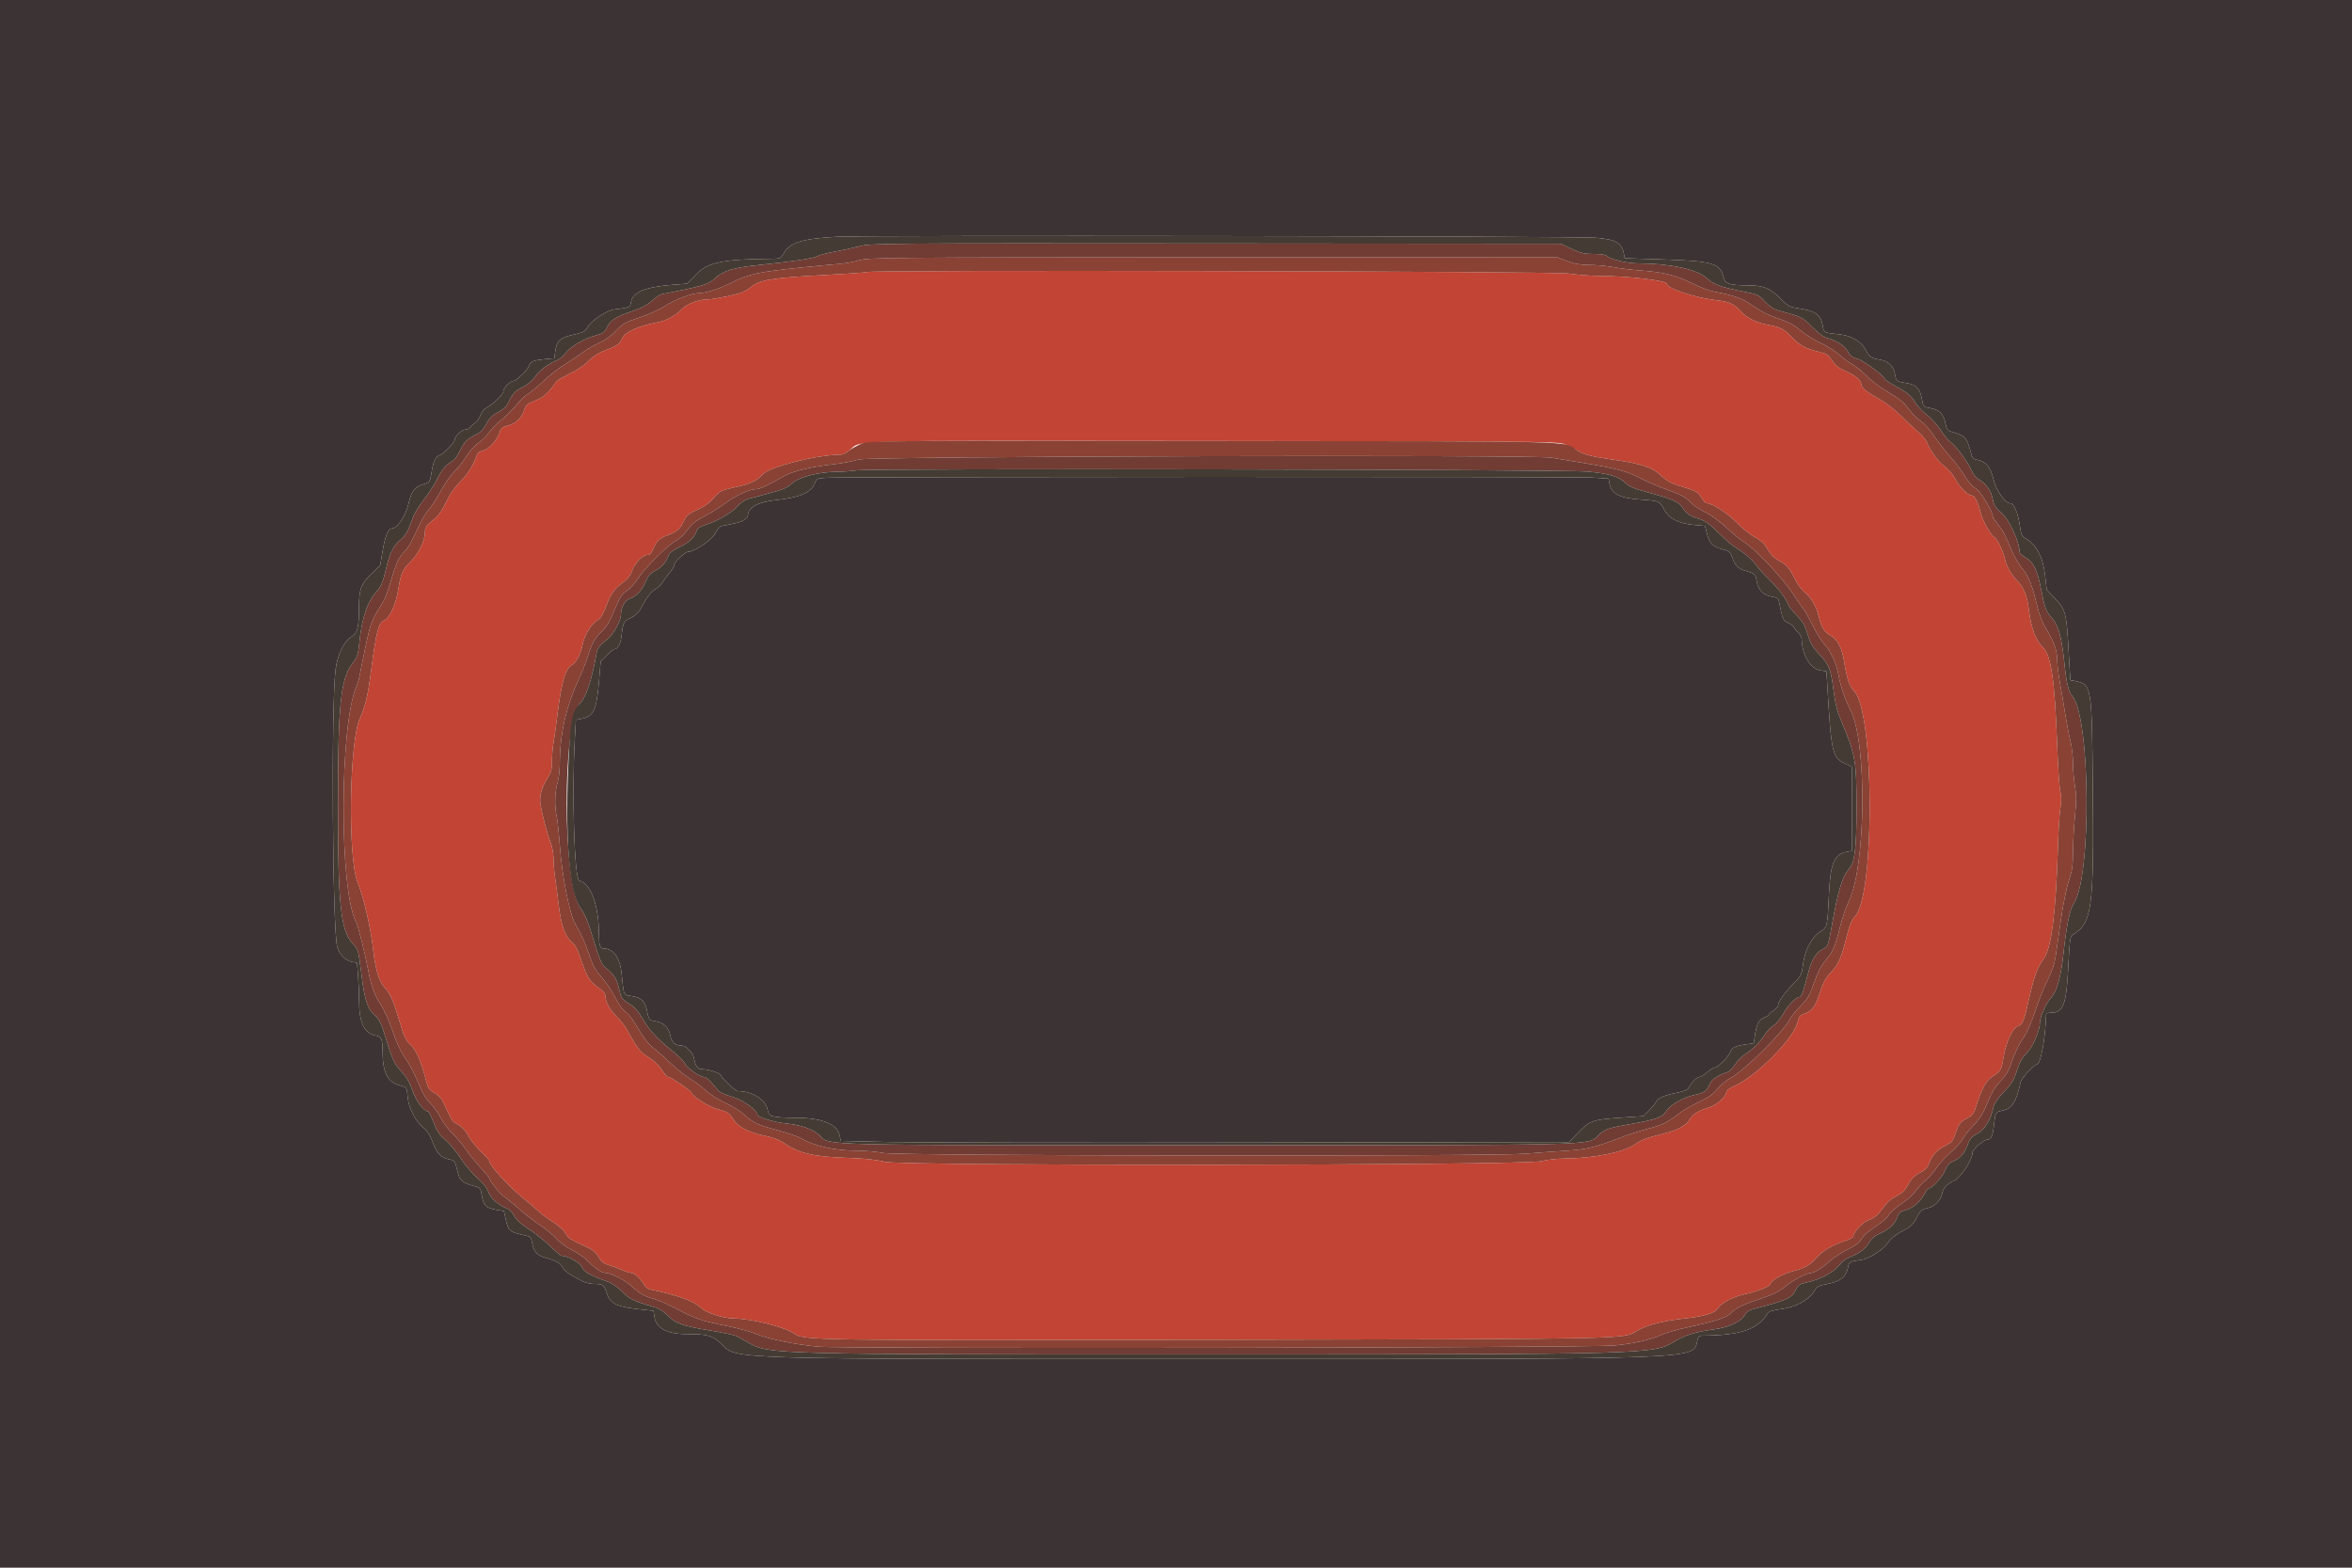 <svg id="svg" version="1.1" xmlns="http://www.w3.org/2000/svg" xmlns:xlink="http://www.w3.org/1999/xlink" width="400" height="266.667" viewBox="0, 0, 400,266.667"><g id="svgg"><path id="path0" d="M147.414 46.275 C 147.336 46.352,143.926 46.592,139.836 46.807 C 131.356 47.254,129.106 47.626,127.731 48.808 C 127.219 49.248,126.323 49.738,125.739 49.897 C 123.702 50.453,121.193 50.924,120.248 50.929 C 118.748 50.936,116.740 51.732,115.867 52.666 C 114.926 53.672,113.311 54.547,111.910 54.809 C 108.611 55.428,106.337 56.444,105.844 57.520 C 105.354 58.587,104.995 58.830,102.524 59.758 C 101.762 60.044,100.755 60.711,100.198 61.299 C 99.658 61.869,98.642 62.637,97.941 63.005 C 95.122 64.487,94.793 64.677,94.612 64.933 C 93.160 66.983,92.401 67.643,90.811 68.238 C 89.666 68.666,89.442 68.875,89.135 69.795 C 88.680 71.159,87.713 72.059,86.338 72.398 C 85.395 72.631,85.199 72.809,84.883 73.728 C 84.427 75.057,83.096 76.455,82.075 76.679 C 81.647 76.773,81.231 77.049,81.149 77.292 C 80.561 79.041,79.588 80.619,78.279 81.945 C 77.258 82.980,76.455 84.138,75.849 85.451 C 75.303 86.632,74.596 87.688,74.071 88.107 C 72.472 89.384,72.267 89.673,72.264 90.647 C 72.260 92.005,71.121 94.274,69.777 95.599 C 68.428 96.929,68.163 97.541,67.712 100.377 C 67.326 102.803,66.291 105.058,65.355 105.514 C 64.339 106.008,63.970 107.454,63.054 114.533 C 62.567 118.304,62.079 120.326,61.202 122.218 C 59.412 126.077,59.124 145.709,60.794 150.000 C 61.901 152.845,63.005 157.602,63.455 161.467 C 63.871 165.036,64.427 166.875,65.433 168.000 C 66.438 169.125,66.885 170.159,68.026 174.000 C 68.709 176.298,69.062 177.068,69.654 177.557 C 70.724 178.439,71.555 180.315,72.538 184.070 C 72.812 185.115,73.054 185.442,73.908 185.922 C 74.680 186.356,75.119 186.884,75.624 187.986 C 76.819 190.592,76.939 190.787,77.540 191.086 C 78.475 191.553,79.217 192.321,79.761 193.388 C 80.038 193.931,80.926 195.021,81.733 195.809 C 82.540 196.597,83.200 197.322,83.200 197.420 C 83.200 198.215,86.279 201.594,89.196 204.000 C 90.174 204.807,91.295 205.767,91.687 206.133 C 92.079 206.500,93.147 207.280,94.059 207.867 C 94.983 208.460,95.923 209.312,96.180 209.787 C 96.636 210.632,96.866 210.782,99.747 212.107 C 100.843 212.611,101.379 213.055,101.806 213.816 C 102.252 214.610,102.644 214.921,103.525 215.183 C 104.153 215.369,105.170 215.749,105.785 216.027 C 106.401 216.306,107.128 216.533,107.402 216.533 C 107.933 216.533,109.068 217.611,109.575 218.597 C 109.744 218.925,110.209 219.260,110.608 219.342 C 115.098 220.258,118.097 221.347,119.200 222.463 C 119.987 223.259,123.036 224.267,124.660 224.267 C 127.608 224.267,133.349 225.677,135.007 226.808 C 136.775 228.015,137.031 228.019,206.533 227.900 C 276.750 227.780,276.186 227.792,278.267 226.461 C 279.884 225.427,282.615 224.703,286.533 224.272 C 289.979 223.892,291.598 223.387,292.169 222.516 C 292.770 221.599,294.803 220.553,296.804 220.132 C 298.774 219.718,301.067 218.808,301.067 218.441 C 301.067 217.885,303.108 216.702,304.836 216.257 C 306.970 215.709,307.802 215.230,308.971 213.883 C 309.909 212.800,311.706 211.757,313.800 211.078 C 314.570 210.828,315.200 210.475,315.200 210.294 C 315.200 209.551,316.882 207.793,317.879 207.494 C 318.437 207.327,319.173 206.835,319.514 206.400 C 319.854 205.965,320.415 205.244,320.759 204.797 C 321.104 204.351,321.937 203.719,322.611 203.393 C 323.551 202.938,324.000 202.491,324.542 201.470 C 325.072 200.472,325.556 199.982,326.481 199.506 C 327.459 199.003,327.803 198.635,328.152 197.722 C 328.662 196.386,329.447 195.577,330.985 194.803 C 331.915 194.335,332.154 194.035,332.535 192.868 C 333.079 191.198,333.408 190.775,334.659 190.137 C 335.466 189.726,335.700 189.395,336.111 188.090 C 337.069 185.045,337.759 183.808,338.899 183.088 C 340.155 182.295,340.405 181.895,340.658 180.267 C 341.119 177.307,342.234 174.849,343.267 174.515 C 343.979 174.285,344.269 173.538,345.085 169.827 C 345.873 166.244,346.538 164.438,347.568 163.081 C 348.877 161.356,349.656 155.222,349.991 144.000 C 350.072 141.287,350.259 138.322,350.406 137.412 C 350.591 136.273,350.586 135.400,350.392 134.612 C 350.236 133.982,349.998 130.481,349.862 126.833 C 349.436 115.392,348.839 111.406,347.339 110.000 C 346.265 108.994,345.406 106.721,345.092 104.059 C 344.775 101.360,344.237 99.952,343.082 98.797 C 342.015 97.731,341.227 96.313,340.933 94.933 C 340.700 93.837,339.594 91.557,339.232 91.425 C 338.632 91.206,337.080 88.418,336.770 87.002 C 336.426 85.430,335.819 84.290,335.318 84.275 C 334.652 84.255,333.290 82.912,332.603 81.596 C 332.154 80.736,331.411 79.849,330.725 79.353 C 329.634 78.565,328.190 76.593,327.684 75.200 C 327.551 74.833,326.885 74.053,326.203 73.467 C 325.521 72.880,324.168 71.608,323.196 70.640 C 322.217 69.664,320.606 68.427,319.581 67.864 C 317.414 66.673,316.533 65.942,316.533 65.333 C 316.533 64.687,315.534 63.866,313.839 63.121 C 312.744 62.640,312.138 62.158,311.572 61.318 C 310.893 60.311,310.615 60.131,309.269 59.826 C 307.199 59.358,305.885 58.646,304.728 57.366 C 303.578 56.093,302.688 55.599,301.067 55.333 C 298.927 54.982,297.156 54.164,296.167 53.069 C 294.950 51.722,294.105 51.312,292.090 51.092 C 288.395 50.688,283.467 49.076,283.467 48.272 C 283.467 47.713,276.776 46.935,271.954 46.932 C 270.586 46.931,268.277 46.751,266.823 46.532 C 264.201 46.136,147.803 45.886,147.414 46.275 M265.959 75.516 C 266.670 75.762,267.694 76.256,268.235 76.614 C 269.330 77.339,270.588 77.653,274.836 78.265 C 279.253 78.902,281.050 79.519,282.515 80.902 C 283.457 81.792,284.216 82.214,285.677 82.659 C 288.562 83.539,288.770 83.651,289.367 84.664 C 289.671 85.179,290.068 85.600,290.250 85.600 C 291.203 85.600,293.890 87.331,295.382 88.907 C 296.280 89.856,297.631 90.944,298.384 91.325 C 299.199 91.738,299.956 92.365,300.255 92.876 C 301.093 94.304,301.688 94.940,302.667 95.454 C 303.882 96.091,304.313 96.597,305.295 98.540 C 305.741 99.424,306.467 100.413,306.908 100.739 C 307.944 101.505,308.959 103.254,309.329 104.911 C 309.717 106.647,310.279 107.547,311.329 108.112 C 312.484 108.734,313.232 110.145,313.604 112.404 C 314.134 115.624,314.472 116.611,315.389 117.627 C 318.774 121.374,318.861 152.305,315.497 155.853 C 314.903 156.480,314.555 157.341,313.985 159.600 C 313.105 163.086,312.637 164.105,311.249 165.549 C 310.461 166.369,310.031 167.184,309.490 168.883 C 308.741 171.235,308.146 172.025,306.800 172.453 C 306.135 172.665,305.946 172.923,305.681 173.978 C 304.997 176.709,298.671 183.084,295.063 184.680 C 294.242 185.043,293.600 185.500,293.600 185.721 C 293.600 186.526,291.975 187.987,290.639 188.383 C 288.885 188.904,287.896 189.519,287.366 190.417 C 286.740 191.477,285.440 192.193,283.030 192.807 C 279.849 193.617,279.160 193.876,278.000 194.700 C 276.162 196.005,270.859 197.052,266.000 197.070 C 264.827 197.074,263.087 197.275,262.133 197.516 C 259.168 198.267,153.358 198.370,150.448 197.625 C 149.039 197.265,147.110 197.058,144.267 196.964 C 138.457 196.771,135.926 196.199,133.467 194.527 C 132.528 193.888,131.502 193.492,130.000 193.188 C 127.435 192.668,125.509 191.681,124.790 190.517 C 124.046 189.313,123.736 189.108,121.975 188.649 C 120.538 188.275,117.600 186.403,117.600 185.863 C 117.600 185.582,114.083 183.199,113.670 183.199 C 113.489 183.200,113.047 182.737,112.690 182.170 C 112.030 181.125,111.281 180.447,109.603 179.376 C 108.993 178.987,108.259 178.046,107.470 176.642 C 106.173 174.333,105.928 173.992,104.590 172.638 C 103.669 171.705,102.933 170.248,102.933 169.354 C 102.933 169.063,102.615 168.609,102.226 168.346 C 100.384 167.098,99.828 166.296,98.942 163.600 C 98.302 161.651,97.868 160.773,97.332 160.339 C 96.129 159.366,95.456 157.543,95.045 154.152 C 94.840 152.455,94.553 150.287,94.408 149.333 C 94.263 148.380,94.142 146.914,94.139 146.077 C 94.136 145.203,93.910 143.986,93.609 143.223 C 93.031 141.756,92.146 138.350,91.897 136.629 C 91.714 135.370,92.199 133.739,93.210 132.206 C 93.730 131.418,93.867 130.868,93.867 129.555 C 93.867 128.644,93.983 127.232,94.126 126.416 C 94.268 125.601,94.578 123.373,94.816 121.467 C 95.509 115.891,96.169 113.690,97.335 113.066 C 97.988 112.716,98.797 111.153,99.053 109.746 C 99.375 107.974,100.609 106.007,101.796 105.371 C 102.163 105.175,102.642 104.329,103.119 103.037 C 103.879 100.976,104.472 100.173,106.192 98.874 C 106.773 98.435,107.281 97.748,107.475 97.140 C 107.885 95.857,109.253 94.400,110.049 94.400 C 110.501 94.400,110.767 94.144,111.073 93.410 C 111.651 92.026,112.146 91.554,113.566 91.031 C 115.152 90.447,115.660 89.999,116.278 88.641 C 116.641 87.845,117.064 87.410,117.791 87.087 C 119.765 86.208,120.413 85.771,121.467 84.610 C 122.452 83.523,122.715 83.393,124.933 82.897 C 127.697 82.279,128.618 81.852,129.733 80.668 C 130.968 79.356,139.046 77.333,143.046 77.333 C 143.297 77.333,143.907 77.024,144.402 76.647 C 146.828 74.797,141.255 74.944,206.267 75.010 C 260.143 75.064,264.767 75.103,265.959 75.516 " stroke="none" fill="#c24434" fill-rule="evenodd"></path><path id="path1" d="M0.000 133.333 L 0.000 266.667 200.000 266.667 L 400.000 266.667 400.000 133.333 L 400.000 0.000 200.000 0.000 L 0.000 0.000 0.000 133.333 M271.384 40.443 C 274.732 40.696,275.819 41.297,276.153 43.076 L 276.312 43.925 282.223 44.109 C 291.207 44.389,292.509 44.742,293.091 47.053 C 293.404 48.297,294.045 48.524,297.254 48.531 C 299.813 48.536,301.080 49.034,302.686 50.665 C 303.987 51.987,304.370 52.220,305.496 52.381 C 308.760 52.848,309.662 53.466,310.000 55.467 C 310.191 56.600,310.180 56.594,312.939 56.886 C 314.841 57.087,316.565 58.116,317.265 59.467 C 317.926 60.744,318.208 60.935,319.830 61.200 C 321.159 61.418,322.077 62.352,322.293 63.708 C 322.475 64.845,322.567 64.909,324.438 65.199 C 325.865 65.421,326.578 66.207,326.856 67.865 C 327.078 69.194,327.082 69.198,328.316 69.423 C 329.833 69.700,330.545 70.423,330.850 71.996 C 331.046 73.007,331.205 73.229,331.874 73.427 C 334.272 74.136,334.460 74.338,335.172 76.971 C 335.431 77.929,335.590 78.097,336.372 78.244 C 337.761 78.504,338.532 79.475,339.054 81.624 C 339.489 83.412,341.013 85.600,341.825 85.600 C 342.553 85.600,343.221 87.234,343.589 89.915 C 343.733 90.962,343.903 91.248,344.647 91.686 C 346.352 92.692,347.457 94.822,347.788 97.740 L 348.081 100.315 349.465 101.768 C 351.287 103.679,351.447 104.272,351.795 110.442 L 352.091 115.685 352.868 115.840 C 355.743 116.415,355.761 116.523,355.924 133.867 C 356.120 154.817,355.818 156.998,352.435 159.067 C 352.071 159.289,351.959 160.172,351.753 164.400 C 351.441 170.833,350.919 172.267,348.887 172.267 C 348.399 172.267,347.997 172.357,347.994 172.467 C 347.859 176.722,347.052 181.067,346.396 181.067 C 345.959 181.067,343.809 183.392,343.667 184.017 C 342.849 187.616,342.186 188.616,340.396 188.952 C 339.382 189.142,339.354 189.201,339.066 191.727 C 338.889 193.273,338.579 193.867,337.949 193.867 C 337.377 193.867,335.477 195.532,335.471 196.039 C 335.458 197.256,333.520 200.258,332.397 200.801 C 331.011 201.472,330.512 202.017,330.279 203.114 C 330.049 204.197,328.998 205.249,327.914 205.481 C 326.799 205.719,326.532 205.959,325.875 207.315 C 325.511 208.069,324.991 208.626,324.340 208.961 C 322.571 209.871,321.514 210.667,321.041 211.445 C 320.406 212.489,317.861 214.131,316.618 214.298 C 314.531 214.578,314.469 214.613,314.277 215.638 C 313.992 217.159,312.959 217.993,310.872 218.386 C 309.290 218.685,309.026 218.824,308.565 219.606 C 307.682 221.102,305.362 222.376,302.981 222.673 C 301.588 222.846,300.848 223.065,300.667 223.359 C 298.942 226.154,296.096 227.136,289.555 227.194 C 288.986 227.199,288.808 227.358,288.671 227.981 C 287.945 231.284,290.972 231.168,205.467 231.171 C 122.616 231.175,125.374 231.260,122.672 228.614 C 121.208 227.180,120.342 226.933,116.774 226.933 C 113.425 226.933,111.618 225.975,111.308 224.033 L 111.137 222.964 109.635 222.813 C 104.862 222.332,103.850 221.886,103.200 219.976 C 102.704 218.518,102.556 218.409,101.067 218.404 C 100.407 218.401,99.487 218.189,99.023 217.933 C 98.559 217.676,97.684 217.192,97.079 216.856 C 96.474 216.520,95.842 215.945,95.675 215.579 C 95.358 214.883,94.498 214.410,92.610 213.892 C 91.324 213.540,90.723 212.832,90.492 211.396 C 90.363 210.591,90.192 210.362,89.632 210.236 C 86.603 209.558,86.471 209.454,86.007 207.394 L 85.694 206.006 84.383 205.786 C 82.679 205.500,82.212 205.041,81.949 203.391 C 81.734 202.042,81.727 202.033,80.446 201.706 C 79.737 201.526,78.930 201.172,78.652 200.920 C 78.132 200.450,78.096 200.365,77.613 198.496 C 77.365 197.533,77.213 197.370,76.425 197.222 C 75.032 196.961,74.270 196.182,73.611 194.346 C 73.235 193.301,72.717 192.433,72.240 192.050 C 70.746 190.849,69.544 188.662,69.351 186.794 C 69.148 184.831,69.255 184.988,67.851 184.586 C 65.875 184.020,65.072 182.363,65.063 178.830 C 65.057 176.752,64.874 176.340,63.872 176.152 C 61.939 175.789,61.068 173.948,61.065 170.215 C 61.064 169.070,60.987 167.153,60.894 165.956 L 60.724 163.779 59.859 163.616 C 58.764 163.411,57.792 162.447,57.366 161.145 C 56.540 158.620,56.298 119.744,57.071 113.867 C 57.400 111.365,58.458 109.159,59.733 108.317 C 60.839 107.587,61.029 106.865,61.051 103.306 C 61.071 100.160,61.364 99.372,63.170 97.600 L 64.664 96.133 65.104 93.519 C 65.511 91.102,66.053 89.867,66.708 89.867 C 67.563 89.867,68.986 87.736,69.451 85.762 C 69.992 83.464,70.483 82.823,72.063 82.350 C 73.108 82.036,73.131 81.997,73.468 79.910 C 73.700 78.471,74.128 77.638,74.733 77.445 C 75.449 77.218,77.333 75.292,77.333 74.788 C 77.333 74.199,78.545 73.067,79.175 73.067 C 79.467 73.067,79.803 72.909,79.920 72.717 C 80.037 72.525,80.426 72.168,80.785 71.923 C 81.143 71.678,81.563 71.085,81.718 70.606 C 81.889 70.075,82.314 69.570,82.800 69.318 C 83.903 68.745,85.600 67.061,85.600 66.539 C 85.600 65.991,86.779 64.800,87.321 64.800 C 87.831 64.800,89.753 62.912,89.984 62.184 C 90.205 61.486,90.726 61.273,92.667 61.087 L 94.267 60.933 94.415 59.867 C 94.697 57.832,95.156 57.445,98.054 56.797 C 99.182 56.544,99.539 56.322,99.959 55.610 C 100.628 54.475,103.145 52.810,104.448 52.638 C 107.211 52.275,107.132 52.311,107.315 51.338 C 107.630 49.658,109.820 48.783,114.626 48.419 L 116.852 48.250 118.359 46.693 C 120.387 44.599,122.946 44.077,131.507 44.010 C 132.637 44.001,132.796 43.917,133.297 43.069 C 134.384 41.227,136.386 40.609,142.368 40.268 C 147.056 40.002,267.719 40.165,271.384 40.443 M140.732 81.264 C 138.985 81.355,138.919 81.384,138.568 82.224 C 137.891 83.845,136.033 84.630,131.799 85.086 C 128.915 85.397,127.261 86.312,127.211 87.625 C 127.189 88.207,126.215 88.788,124.789 89.070 C 123.988 89.228,123.074 89.412,122.758 89.478 C 122.402 89.552,121.967 90.042,121.619 90.761 C 121.098 91.838,118.094 93.867,117.021 93.867 C 116.536 93.867,114.676 95.600,114.671 96.057 C 114.669 96.309,114.331 96.909,113.922 97.391 C 113.512 97.872,112.965 98.602,112.707 99.013 C 112.449 99.423,111.887 99.972,111.459 100.232 C 110.668 100.714,109.875 101.764,108.961 103.540 C 108.624 104.193,108.068 104.711,107.306 105.080 C 106.050 105.688,105.983 105.815,105.717 108.080 C 105.547 109.525,105.094 110.400,104.514 110.400 C 104.378 110.400,103.792 110.875,103.211 111.456 L 102.156 112.511 101.869 115.922 C 101.454 120.862,100.965 121.878,98.812 122.282 L 97.946 122.445 97.774 125.422 C 97.226 134.938,97.684 149.671,98.533 149.824 C 100.428 150.165,101.846 154.007,101.861 158.845 C 101.868 160.756,102.036 161.333,102.588 161.333 C 104.331 161.333,105.445 162.853,105.717 165.600 C 106.096 169.429,106.015 169.249,107.441 169.438 C 108.926 169.635,109.722 170.351,109.991 171.733 C 110.327 173.457,110.382 173.529,111.492 173.707 C 112.860 173.925,113.807 174.865,114.023 176.219 C 114.195 177.295,114.872 177.867,115.974 177.867 C 116.665 177.867,117.817 179.025,118.008 179.911 C 118.356 181.532,118.614 181.866,119.528 181.878 C 120.575 181.892,122.491 182.539,122.618 182.921 C 122.810 183.497,125.068 185.600,125.495 185.600 C 127.961 185.600,130.287 187.082,130.569 188.833 C 130.746 189.937,131.441 190.122,135.467 190.136 C 139.842 190.151,142.451 191.244,142.821 193.217 L 142.981 194.073 151.291 194.260 C 155.861 194.363,183.730 194.407,213.221 194.357 L 266.842 194.267 268.421 192.635 C 270.367 190.624,270.899 190.439,275.672 190.114 L 279.477 189.856 280.492 188.841 C 281.051 188.283,281.587 187.620,281.683 187.368 C 281.905 186.791,283.124 186.278,285.277 185.855 C 286.509 185.614,287.031 185.377,287.244 184.963 C 287.692 184.091,288.585 183.200,289.011 183.200 C 289.223 183.200,289.806 182.840,290.307 182.400 C 290.809 181.960,291.394 181.600,291.609 181.600 C 292.111 181.600,294.026 179.691,294.258 178.959 C 294.491 178.227,295.119 177.912,296.845 177.664 L 298.261 177.460 298.447 176.159 C 298.723 174.231,299.150 173.403,300.025 173.098 C 300.451 172.949,300.800 172.727,300.800 172.605 C 300.800 172.482,301.160 172.169,301.600 171.909 C 302.040 171.649,302.400 171.216,302.400 170.947 C 302.400 170.380,303.638 168.690,305.273 167.024 C 306.333 165.945,306.432 165.718,306.672 163.829 C 306.969 161.482,308.220 159.258,309.749 158.355 C 310.753 157.763,310.795 157.555,311.058 151.908 C 311.293 146.872,311.961 145.298,314.030 144.910 L 314.933 144.741 314.933 137.594 L 314.933 130.448 313.782 129.890 C 311.608 128.838,311.455 128.171,310.775 116.764 L 310.621 114.194 309.609 114.032 C 307.846 113.750,306.468 111.444,306.403 108.667 C 306.396 108.373,306.093 107.851,305.729 107.505 C 305.365 107.160,305.067 106.776,305.067 106.651 C 305.067 106.527,304.656 106.230,304.155 105.992 C 303.227 105.552,303.164 105.406,302.522 102.235 C 302.435 101.809,302.139 101.626,301.319 101.495 C 299.929 101.273,298.994 100.341,298.773 98.957 C 298.574 97.714,298.399 97.540,296.910 97.116 C 295.618 96.747,295.066 96.197,294.580 94.794 C 294.259 93.867,294.084 93.722,292.935 93.428 C 291.308 93.013,290.718 92.420,290.300 90.776 L 289.967 89.467 288.108 89.299 C 285.471 89.061,283.796 88.198,282.999 86.668 C 282.255 85.238,282.147 85.192,279.031 84.978 C 275.446 84.731,274.044 84.015,273.715 82.263 L 273.555 81.412 270.736 81.239 C 267.903 81.066,144.102 81.090,140.732 81.264 " stroke="none" fill="#3c3434" fill-rule="evenodd"></path><path id="path2" d="M146.133 44.268 C 145.327 44.532,143.647 44.827,142.400 44.922 C 141.153 45.018,138.453 45.273,136.400 45.489 C 128.658 46.302,127.389 46.581,124.267 48.149 C 122.252 49.161,119.999 49.867,118.783 49.867 C 117.617 49.867,114.693 51.002,112.998 52.114 C 112.229 52.618,110.340 53.462,108.800 53.988 C 106.309 54.840,105.862 55.093,104.754 56.278 C 103.969 57.119,102.935 57.863,101.954 58.295 C 101.100 58.671,99.800 59.426,99.067 59.973 C 98.333 60.519,96.957 61.439,96.008 62.017 C 95.059 62.594,93.454 63.845,92.442 64.797 C 91.429 65.748,90.189 66.775,89.685 67.080 C 89.181 67.384,88.326 68.216,87.784 68.930 C 87.243 69.643,86.104 70.776,85.252 71.447 C 84.401 72.118,83.471 73.059,83.187 73.538 C 82.902 74.017,82.119 74.797,81.447 75.271 C 80.762 75.753,79.832 76.777,79.330 77.599 C 78.838 78.406,77.939 79.547,77.333 80.133 C 76.726 80.720,75.688 82.191,75.025 83.402 C 74.363 84.613,73.424 86.079,72.938 86.661 C 72.453 87.242,71.790 88.291,71.465 88.992 C 69.911 92.353,69.559 92.991,68.838 93.751 C 67.766 94.884,67.376 95.720,66.463 98.848 C 66.027 100.342,65.445 101.920,65.169 102.355 C 63.176 105.497,63.074 105.754,62.196 109.857 C 61.708 112.136,61.243 114.420,61.163 114.933 C 61.082 115.447,60.848 116.242,60.644 116.702 C 57.729 123.243,57.673 151.456,60.564 156.858 C 60.891 157.468,62.025 161.943,62.538 164.644 C 63.152 167.875,63.575 169.071,64.751 170.890 C 65.355 171.824,66.259 173.843,66.797 175.458 C 67.387 177.227,68.154 178.906,68.771 179.776 C 69.739 181.141,70.467 182.553,71.716 185.487 C 72.033 186.231,72.713 187.237,73.226 187.721 C 73.740 188.206,74.504 189.277,74.924 190.101 C 75.344 190.926,76.249 192.140,76.936 192.800 C 77.622 193.460,78.652 194.682,79.224 195.517 C 79.796 196.351,80.924 197.747,81.732 198.619 C 82.539 199.491,83.200 200.273,83.200 200.356 C 83.200 200.785,84.938 202.993,85.679 203.506 C 86.149 203.830,87.373 204.834,88.400 205.735 C 89.427 206.636,91.047 207.890,92.000 208.520 C 92.953 209.151,94.138 210.138,94.633 210.713 C 95.136 211.298,96.326 212.160,97.330 212.665 C 98.318 213.162,99.593 214.066,100.163 214.673 C 101.275 215.856,102.347 216.532,103.120 216.536 C 103.972 216.541,106.339 217.800,107.519 218.876 C 108.885 220.123,109.461 220.444,111.288 220.976 C 112.046 221.197,113.876 222.013,115.353 222.789 C 118.314 224.345,119.522 224.745,123.867 225.604 C 125.480 225.923,127.640 226.522,128.667 226.936 C 130.853 227.816,134.940 228.654,139.067 229.068 C 143.011 229.464,270.270 229.276,274.533 228.868 C 277.931 228.543,280.629 227.934,282.570 227.056 C 283.323 226.715,285.423 226.116,287.236 225.726 C 291.524 224.804,293.690 224.103,294.285 223.447 C 295.092 222.554,296.274 221.969,299.333 220.945 C 301.504 220.219,302.594 219.689,303.524 218.908 C 304.744 217.882,307.244 216.541,307.947 216.536 C 308.564 216.531,309.830 215.750,311.217 214.518 C 311.963 213.856,313.357 212.944,314.315 212.491 C 315.566 211.900,316.211 211.406,316.606 210.737 C 316.922 210.201,317.916 209.319,318.951 208.655 C 319.940 208.022,320.968 207.131,321.237 206.675 C 321.507 206.219,322.466 205.365,323.370 204.776 C 324.274 204.187,325.329 203.250,325.715 202.693 C 326.101 202.137,326.895 201.280,327.480 200.788 C 328.066 200.297,328.897 199.349,329.327 198.681 C 329.757 198.013,330.835 196.829,331.723 196.049 C 332.611 195.269,333.530 194.249,333.764 193.782 C 333.998 193.315,334.826 192.273,335.604 191.467 C 336.683 190.348,337.251 189.431,338.001 187.600 C 338.704 185.885,339.346 184.818,340.250 183.860 C 341.242 182.810,341.672 182.052,342.239 180.351 C 342.636 179.158,343.425 177.534,343.992 176.742 C 344.676 175.787,345.394 174.186,346.127 171.985 C 346.735 170.160,347.705 167.738,348.283 166.604 C 348.970 165.254,349.424 163.917,349.595 162.737 C 349.739 161.745,350.152 158.873,350.513 156.355 C 350.884 153.771,351.467 150.916,351.852 149.802 C 352.413 148.174,352.536 147.314,352.551 144.913 C 352.561 143.311,352.714 140.560,352.891 138.800 C 353.144 136.294,353.143 135.195,352.890 133.733 C 352.712 132.707,352.559 130.924,352.550 129.772 C 352.541 128.620,352.352 126.976,352.130 126.120 C 351.908 125.264,351.492 123.087,351.204 121.282 C 350.917 119.477,350.503 117.040,350.284 115.867 C 350.065 114.693,349.881 113.118,349.876 112.367 C 349.864 110.667,349.398 109.320,348.044 107.075 C 347.417 106.036,346.806 104.542,346.538 103.396 C 345.666 99.669,345.027 98.030,343.926 96.703 C 343.335 95.990,342.521 94.598,342.119 93.610 C 341.123 91.162,340.589 90.163,339.694 89.073 C 339.276 88.562,338.933 88.057,338.933 87.949 C 338.933 87.014,336.887 83.627,335.973 83.050 C 335.339 82.650,334.612 81.822,334.107 80.927 C 333.651 80.120,332.557 78.664,331.675 77.691 C 330.793 76.718,329.553 75.120,328.920 74.141 C 328.268 73.133,327.303 72.053,326.695 71.651 C 326.105 71.260,325.150 70.301,324.572 69.519 C 323.774 68.439,322.958 67.772,321.161 66.735 C 319.848 65.976,318.267 64.796,317.600 64.076 C 316.940 63.363,315.808 62.436,315.083 62.016 C 314.359 61.596,313.276 60.800,312.675 60.246 C 312.075 59.693,310.687 58.825,309.592 58.319 C 308.496 57.813,306.973 56.854,306.206 56.190 C 305.262 55.371,304.229 54.789,303.006 54.387 C 300.765 53.650,299.635 53.088,297.777 51.786 C 296.328 50.772,294.622 50.174,291.618 49.628 C 290.749 49.471,288.994 48.808,287.720 48.155 C 285.153 46.841,282.884 46.286,278.933 46.004 C 277.540 45.905,275.500 45.654,274.400 45.445 C 273.300 45.237,271.473 45.067,270.339 45.067 C 268.792 45.067,267.838 44.901,266.508 44.400 L 264.737 43.733 206.168 43.761 C 150.529 43.787,147.527 43.812,146.133 44.268 M266.823 46.532 C 268.277 46.751,270.586 46.931,271.954 46.932 C 276.776 46.935,283.467 47.713,283.467 48.272 C 283.467 49.076,288.395 50.688,292.090 51.092 C 294.105 51.312,294.950 51.722,296.167 53.069 C 297.156 54.164,298.927 54.982,301.067 55.333 C 302.688 55.599,303.578 56.093,304.728 57.366 C 305.885 58.646,307.199 59.358,309.269 59.826 C 310.615 60.131,310.893 60.311,311.572 61.318 C 312.138 62.158,312.744 62.640,313.839 63.121 C 315.534 63.866,316.533 64.687,316.533 65.333 C 316.533 65.942,317.414 66.673,319.581 67.864 C 320.606 68.427,322.217 69.664,323.196 70.640 C 324.168 71.608,325.521 72.880,326.203 73.467 C 326.885 74.053,327.551 74.833,327.684 75.200 C 328.190 76.593,329.634 78.565,330.725 79.353 C 331.411 79.849,332.154 80.736,332.603 81.596 C 333.290 82.912,334.652 84.255,335.318 84.275 C 335.819 84.290,336.426 85.430,336.770 87.002 C 337.080 88.418,338.632 91.206,339.232 91.425 C 339.594 91.557,340.700 93.837,340.933 94.933 C 341.227 96.313,342.015 97.731,343.082 98.797 C 344.237 99.952,344.775 101.360,345.092 104.059 C 345.406 106.721,346.265 108.994,347.339 110.000 C 348.839 111.406,349.436 115.392,349.862 126.833 C 349.998 130.481,350.236 133.982,350.392 134.612 C 350.586 135.400,350.591 136.273,350.406 137.412 C 350.259 138.322,350.072 141.287,349.991 144.000 C 349.656 155.222,348.877 161.356,347.568 163.081 C 346.538 164.438,345.873 166.244,345.085 169.827 C 344.269 173.538,343.979 174.285,343.267 174.515 C 342.234 174.849,341.119 177.307,340.658 180.267 C 340.405 181.895,340.155 182.295,338.899 183.088 C 337.759 183.808,337.069 185.045,336.111 188.090 C 335.700 189.395,335.466 189.726,334.659 190.137 C 333.408 190.775,333.079 191.198,332.535 192.868 C 332.154 194.035,331.915 194.335,330.985 194.803 C 329.447 195.577,328.662 196.386,328.152 197.722 C 327.803 198.635,327.459 199.003,326.481 199.506 C 325.556 199.982,325.072 200.472,324.542 201.470 C 324.000 202.491,323.551 202.938,322.611 203.393 C 321.937 203.719,321.104 204.351,320.759 204.797 C 320.415 205.244,319.854 205.965,319.514 206.400 C 319.173 206.835,318.437 207.327,317.879 207.494 C 316.882 207.793,315.200 209.551,315.200 210.294 C 315.200 210.475,314.570 210.828,313.800 211.078 C 311.706 211.757,309.909 212.800,308.971 213.883 C 307.802 215.230,306.970 215.709,304.836 216.257 C 303.108 216.702,301.067 217.885,301.067 218.441 C 301.067 218.808,298.774 219.718,296.804 220.132 C 294.803 220.553,292.770 221.599,292.169 222.516 C 291.598 223.387,289.979 223.892,286.533 224.272 C 282.615 224.703,279.884 225.427,278.267 226.461 C 276.186 227.792,276.750 227.780,206.533 227.900 C 137.031 228.019,136.775 228.015,135.007 226.808 C 133.349 225.677,127.608 224.267,124.660 224.267 C 123.036 224.267,119.987 223.259,119.200 222.463 C 118.097 221.347,115.098 220.258,110.608 219.342 C 110.209 219.260,109.744 218.925,109.575 218.597 C 109.068 217.611,107.933 216.533,107.402 216.533 C 107.128 216.533,106.401 216.306,105.785 216.027 C 105.170 215.749,104.153 215.369,103.525 215.183 C 102.644 214.921,102.252 214.610,101.806 213.816 C 101.379 213.055,100.843 212.611,99.747 212.107 C 96.866 210.782,96.636 210.632,96.180 209.787 C 95.923 209.312,94.983 208.460,94.059 207.867 C 93.147 207.280,92.079 206.500,91.687 206.133 C 91.295 205.767,90.174 204.807,89.196 204.000 C 86.279 201.594,83.200 198.215,83.200 197.420 C 83.200 197.322,82.540 196.597,81.733 195.809 C 80.926 195.021,80.038 193.931,79.761 193.388 C 79.217 192.321,78.475 191.553,77.540 191.086 C 76.939 190.787,76.819 190.592,75.624 187.986 C 75.119 186.884,74.680 186.356,73.908 185.922 C 73.054 185.442,72.812 185.115,72.538 184.070 C 71.555 180.315,70.724 178.439,69.654 177.557 C 69.062 177.068,68.709 176.298,68.026 174.000 C 66.885 170.159,66.438 169.125,65.433 168.000 C 64.427 166.875,63.871 165.036,63.455 161.467 C 63.005 157.602,61.901 152.845,60.794 150.000 C 59.124 145.709,59.412 126.077,61.202 122.218 C 62.079 120.326,62.567 118.304,63.054 114.533 C 63.970 107.454,64.339 106.008,65.355 105.514 C 66.291 105.058,67.326 102.803,67.712 100.377 C 68.163 97.541,68.428 96.929,69.777 95.599 C 71.121 94.274,72.260 92.005,72.264 90.647 C 72.267 89.673,72.472 89.384,74.071 88.107 C 74.596 87.688,75.303 86.632,75.849 85.451 C 76.455 84.138,77.258 82.980,78.279 81.945 C 79.588 80.619,80.561 79.041,81.149 77.292 C 81.231 77.049,81.647 76.773,82.075 76.679 C 83.096 76.455,84.427 75.057,84.883 73.728 C 85.199 72.809,85.395 72.631,86.338 72.398 C 87.713 72.059,88.680 71.159,89.135 69.795 C 89.442 68.875,89.666 68.666,90.811 68.238 C 92.401 67.643,93.160 66.983,94.612 64.933 C 94.793 64.677,95.122 64.487,97.941 63.005 C 98.642 62.637,99.658 61.869,100.198 61.299 C 100.755 60.711,101.762 60.044,102.524 59.758 C 104.995 58.830,105.354 58.587,105.844 57.520 C 106.337 56.444,108.611 55.428,111.910 54.809 C 113.311 54.547,114.926 53.672,115.867 52.666 C 116.740 51.732,118.748 50.936,120.248 50.929 C 121.193 50.924,123.702 50.453,125.739 49.897 C 126.323 49.738,127.219 49.248,127.731 48.808 C 129.106 47.626,131.356 47.254,139.836 46.807 C 143.926 46.592,147.336 46.352,147.414 46.275 C 147.803 45.886,264.201 46.136,266.823 46.532 M146.585 75.456 C 145.880 75.733,144.898 76.269,144.402 76.647 C 143.907 77.024,143.297 77.333,143.046 77.333 C 139.046 77.333,130.968 79.356,129.733 80.668 C 128.618 81.852,127.697 82.279,124.933 82.897 C 122.715 83.393,122.452 83.523,121.467 84.610 C 120.413 85.771,119.765 86.208,117.791 87.087 C 117.064 87.410,116.641 87.845,116.278 88.641 C 115.660 89.999,115.152 90.447,113.566 91.031 C 112.146 91.554,111.651 92.026,111.073 93.410 C 110.767 94.144,110.501 94.400,110.049 94.400 C 109.253 94.400,107.885 95.857,107.475 97.140 C 107.281 97.748,106.773 98.435,106.192 98.874 C 104.472 100.173,103.879 100.976,103.119 103.037 C 102.642 104.329,102.163 105.175,101.796 105.371 C 100.609 106.007,99.375 107.974,99.053 109.746 C 98.797 111.153,97.988 112.716,97.335 113.066 C 96.169 113.690,95.509 115.891,94.816 121.467 C 94.578 123.373,94.268 125.601,94.126 126.416 C 93.983 127.232,93.867 128.644,93.867 129.555 C 93.867 130.868,93.730 131.418,93.210 132.206 C 92.199 133.739,91.714 135.370,91.897 136.629 C 92.146 138.350,93.031 141.756,93.609 143.223 C 93.910 143.986,94.136 145.203,94.139 146.077 C 94.142 146.914,94.263 148.380,94.408 149.333 C 94.553 150.287,94.840 152.455,95.045 154.152 C 95.456 157.543,96.129 159.366,97.332 160.339 C 97.868 160.773,98.302 161.651,98.942 163.600 C 99.828 166.296,100.384 167.098,102.226 168.346 C 102.615 168.609,102.933 169.063,102.933 169.354 C 102.933 170.248,103.669 171.705,104.590 172.638 C 105.928 173.992,106.173 174.333,107.470 176.642 C 108.259 178.046,108.993 178.987,109.603 179.376 C 111.281 180.447,112.030 181.125,112.690 182.170 C 113.047 182.737,113.489 183.200,113.670 183.199 C 114.083 183.199,117.600 185.582,117.600 185.863 C 117.600 186.403,120.538 188.275,121.975 188.649 C 123.736 189.108,124.046 189.313,124.790 190.517 C 125.509 191.681,127.435 192.668,130.000 193.188 C 131.502 193.492,132.528 193.888,133.467 194.527 C 135.926 196.199,138.457 196.771,144.267 196.964 C 147.110 197.058,149.039 197.265,150.448 197.625 C 153.358 198.370,259.168 198.267,262.133 197.516 C 263.087 197.275,264.827 197.074,266.000 197.070 C 270.859 197.052,276.162 196.005,278.000 194.700 C 279.160 193.876,279.849 193.617,283.030 192.807 C 285.440 192.193,286.740 191.477,287.366 190.417 C 287.896 189.519,288.885 188.904,290.639 188.383 C 291.975 187.987,293.600 186.526,293.600 185.721 C 293.600 185.500,294.242 185.043,295.063 184.680 C 298.671 183.084,304.997 176.709,305.681 173.978 C 305.946 172.923,306.135 172.665,306.800 172.453 C 308.146 172.025,308.741 171.235,309.490 168.883 C 310.031 167.184,310.461 166.369,311.249 165.549 C 312.637 164.105,313.105 163.086,313.985 159.600 C 314.555 157.341,314.903 156.480,315.497 155.853 C 318.861 152.305,318.774 121.374,315.389 117.627 C 314.472 116.611,314.134 115.624,313.604 112.404 C 313.232 110.145,312.484 108.734,311.329 108.112 C 310.279 107.547,309.717 106.647,309.329 104.911 C 308.959 103.254,307.944 101.505,306.908 100.739 C 306.467 100.413,305.741 99.424,305.295 98.540 C 304.313 96.597,303.882 96.091,302.667 95.454 C 301.688 94.940,301.093 94.304,300.255 92.876 C 299.956 92.365,299.199 91.738,298.384 91.325 C 297.631 90.944,296.280 89.856,295.382 88.907 C 293.890 87.331,291.203 85.600,290.250 85.600 C 290.068 85.600,289.671 85.179,289.367 84.664 C 288.770 83.651,288.562 83.539,285.677 82.659 C 284.216 82.214,283.457 81.792,282.515 80.902 C 281.050 79.519,279.253 78.902,274.836 78.265 C 270.588 77.653,269.330 77.339,268.235 76.614 C 265.723 74.952,270.461 75.074,206.267 75.010 C 149.531 74.953,147.830 74.965,146.585 75.456 M263.867 77.855 C 275.402 79.724,276.096 79.889,279.333 81.529 C 280.360 82.050,282.335 82.883,283.723 83.380 C 286.144 84.249,286.555 84.486,287.876 85.780 C 288.202 86.099,289.221 86.739,290.140 87.203 C 291.059 87.667,292.663 88.850,293.705 89.832 C 294.747 90.815,296.080 91.907,296.667 92.259 C 298.438 93.324,303.080 98.223,304.830 100.876 C 305.722 102.228,306.610 103.513,306.804 103.733 C 306.997 103.953,307.662 105.153,308.280 106.400 C 308.898 107.647,309.851 109.156,310.399 109.755 C 311.415 110.865,312.349 112.948,312.673 114.822 C 312.999 116.714,313.807 119.083,314.771 120.975 C 317.542 126.410,317.312 147.565,314.420 153.293 C 313.984 154.158,313.319 156.111,312.943 157.633 C 312.113 160.995,311.745 161.838,310.412 163.432 C 309.717 164.262,309.092 165.492,308.504 167.185 C 307.757 169.338,307.425 169.911,306.217 171.129 C 305.439 171.912,304.612 172.923,304.378 173.375 C 303.212 175.631,296.509 182.263,294.223 183.424 C 293.612 183.734,292.666 184.532,292.121 185.198 C 291.381 186.101,290.550 186.683,288.853 187.490 C 287.601 188.084,286.087 188.962,285.489 189.441 C 283.681 190.885,282.639 191.397,280.288 191.996 C 279.053 192.311,277.013 192.964,275.754 193.448 C 271.142 195.223,269.884 195.525,266.133 195.759 C 264.153 195.883,261.093 196.105,259.333 196.253 C 253.624 196.731,152.857 196.621,150.310 196.133 C 149.160 195.913,147.112 195.733,145.759 195.733 C 142.031 195.733,138.487 194.950,136.238 193.629 C 135.741 193.336,133.973 192.728,132.310 192.277 C 128.783 191.320,128.067 190.985,126.543 189.581 C 125.922 189.008,124.492 188.120,123.365 187.606 C 122.239 187.093,120.751 186.149,120.058 185.510 C 119.366 184.870,118.200 184.001,117.467 183.577 C 116.733 183.154,115.233 181.960,114.133 180.924 C 113.033 179.888,111.628 178.650,111.011 178.173 C 110.286 177.613,109.397 176.454,108.502 174.905 C 107.676 173.474,106.837 172.359,106.424 172.146 C 105.988 171.920,105.299 170.963,104.563 169.561 C 103.920 168.336,102.876 166.793,102.244 166.133 C 101.364 165.215,100.896 164.370,100.252 162.533 C 99.380 160.050,98.957 159.110,97.792 157.067 C 96.853 155.422,95.581 148.917,95.210 143.867 C 95.049 141.667,94.803 139.387,94.665 138.800 C 94.291 137.217,94.353 134.707,94.803 133.224 C 95.021 132.504,95.201 131.064,95.202 130.024 C 95.208 124.916,96.238 120.292,98.426 115.554 C 98.980 114.355,99.682 112.566,99.987 111.578 C 100.626 109.511,101.223 108.458,102.392 107.340 C 103.303 106.468,103.643 105.867,104.838 103.009 C 105.458 101.526,105.859 100.950,106.583 100.503 C 107.100 100.183,107.948 99.258,108.466 98.448 C 109.615 96.652,113.613 92.674,114.959 91.987 C 115.498 91.712,116.388 90.876,116.936 90.130 C 117.674 89.124,118.387 88.544,119.699 87.881 C 120.671 87.389,122.286 86.380,123.288 85.638 C 125.121 84.280,127.492 83.200,128.639 83.200 C 129.241 83.200,130.840 82.448,133.368 80.976 C 134.764 80.163,138.113 79.368,141.883 78.955 C 143.286 78.801,145.146 78.445,146.017 78.164 C 147.709 77.618,260.576 77.322,263.867 77.855 " stroke="none" fill="#8a4234" fill-rule="evenodd"></path><path id="path3" d="M146.133 41.898 C 145.033 42.188,143.128 42.602,141.899 42.818 C 140.669 43.034,139.349 43.384,138.965 43.594 C 138.293 43.963,134.994 44.457,129.067 45.075 C 124.597 45.541,123.010 46.041,121.467 47.465 C 120.473 48.382,119.237 48.739,112.584 50.032 C 112.246 50.098,111.466 50.610,110.851 51.171 C 110.077 51.878,109.064 52.417,107.554 52.926 C 104.798 53.855,103.873 54.420,103.309 55.522 C 102.771 56.572,102.582 56.713,101.207 57.093 C 99.331 57.612,97.121 58.897,96.258 59.971 C 95.795 60.547,95.218 61.088,94.975 61.175 C 93.528 61.691,91.797 62.940,91.061 64.000 C 90.544 64.745,89.780 65.415,89.047 65.768 C 87.672 66.430,87.173 66.941,86.494 68.385 C 86.136 69.146,85.642 69.624,84.700 70.118 C 83.717 70.634,83.226 71.124,82.683 72.133 C 82.165 73.095,81.673 73.604,80.916 73.961 C 79.428 74.662,78.959 75.142,78.197 76.746 C 77.809 77.563,77.233 78.311,76.830 78.520 C 75.819 79.046,75.093 79.932,74.261 81.653 C 73.857 82.489,72.887 83.976,72.104 84.958 C 71.322 85.940,70.488 87.296,70.251 87.972 C 69.423 90.332,69.010 91.072,68.101 91.826 C 66.879 92.838,66.239 94.169,65.564 97.098 C 65.123 99.015,64.818 99.742,64.137 100.501 C 62.445 102.386,61.544 105.044,61.095 109.472 C 60.904 111.359,60.759 111.783,59.929 112.870 C 57.929 115.489,57.484 119.808,57.474 136.667 C 57.464 153.889,57.934 158.322,60.006 160.539 C 60.938 161.537,60.942 161.551,61.470 165.733 C 62.032 170.183,62.461 171.522,63.687 172.656 C 64.516 173.423,64.830 174.031,65.446 176.062 C 66.738 180.320,66.973 180.838,68.270 182.270 C 69.177 183.271,69.706 184.185,70.141 185.500 C 70.700 187.191,72.096 189.067,72.796 189.067 C 72.919 189.067,73.342 189.910,73.736 190.941 C 74.306 192.432,74.722 193.046,75.770 193.941 C 76.495 194.560,77.672 195.972,78.385 197.080 C 79.099 198.187,80.345 199.658,81.154 200.349 C 82.149 201.199,82.772 201.992,83.082 202.802 C 83.515 203.936,84.846 205.071,86.439 205.665 C 86.680 205.755,87.136 206.288,87.451 206.849 C 87.828 207.520,88.637 208.251,89.812 208.986 C 90.796 209.600,92.425 210.889,93.433 211.851 C 94.441 212.813,95.367 213.600,95.490 213.600 C 96.528 213.600,98.644 214.768,98.952 215.511 C 99.302 216.356,100.217 216.878,103.314 218.003 C 104.127 218.298,105.092 218.956,105.847 219.730 C 107.054 220.968,107.754 221.312,110.956 222.236 C 112.020 222.543,112.781 222.998,113.624 223.828 C 115.006 225.191,116.083 225.556,121.200 226.396 C 123.107 226.709,124.967 227.121,125.333 227.312 C 125.700 227.504,126.559 227.981,127.243 228.373 C 130.773 230.397,130.919 230.401,204.983 230.391 C 281.414 230.380,281.084 230.389,284.820 228.164 C 286.640 227.080,288.398 226.542,291.467 226.130 C 294.056 225.782,296.045 224.857,296.742 223.677 C 297.043 223.168,297.539 222.831,298.261 222.645 C 303.915 221.192,304.748 220.809,305.441 219.351 C 305.806 218.580,306.072 218.400,307.202 218.158 C 309.484 217.668,311.804 216.457,312.751 215.261 C 313.322 214.541,314.041 214.015,314.874 213.709 C 316.289 213.188,317.457 212.232,318.039 211.117 C 318.281 210.653,318.907 210.165,319.682 209.834 C 321.242 209.167,322.300 208.177,322.680 207.028 C 322.917 206.307,323.178 206.085,324.086 205.827 C 325.389 205.457,326.480 204.534,327.268 203.133 C 327.578 202.583,327.929 202.133,328.048 202.133 C 328.588 202.133,330.411 200.122,330.804 199.092 C 331.144 198.204,331.470 197.850,332.280 197.493 C 333.437 196.982,334.144 196.122,334.697 194.551 C 334.934 193.880,335.351 193.352,335.855 193.085 C 337.573 192.174,338.506 190.744,339.062 188.166 C 339.153 187.744,339.865 186.724,340.644 185.899 C 342.263 184.186,342.493 183.801,343.161 181.676 C 343.493 180.618,343.985 179.796,344.727 179.061 C 345.768 178.028,346.933 175.275,346.933 173.848 C 346.933 172.931,348.031 170.540,348.837 169.702 C 349.797 168.704,350.496 166.207,350.921 162.267 C 351.445 157.394,352.003 154.686,352.691 153.672 C 355.732 149.190,355.532 122.021,352.431 118.413 C 351.781 117.658,351.431 116.168,351.067 112.619 C 350.627 108.338,350.049 106.305,348.916 105.067 C 347.969 104.031,347.708 103.316,347.071 100.000 C 346.489 96.973,345.804 95.599,344.508 94.859 C 343.937 94.533,343.470 94.118,343.469 93.937 C 343.458 92.220,341.767 88.487,340.496 87.376 C 339.382 86.401,339.101 85.974,338.912 84.962 C 338.642 83.512,337.827 82.320,336.622 81.609 C 336.144 81.327,335.583 80.689,335.375 80.192 C 334.775 78.756,332.822 76.044,331.860 75.310 C 331.376 74.941,330.534 73.939,329.990 73.084 C 329.445 72.230,328.410 71.090,327.689 70.552 C 326.969 70.014,326.028 69.003,325.598 68.305 C 324.972 67.287,324.392 66.801,322.675 65.855 C 321.497 65.206,320.533 64.590,320.533 64.487 C 320.533 63.982,316.938 61.309,315.911 61.050 C 315.021 60.826,314.677 60.562,314.260 59.783 C 313.727 58.789,312.132 57.779,310.609 57.473 C 310.202 57.391,309.151 56.591,308.209 55.645 C 306.488 53.917,306.451 53.898,302.443 52.811 C 301.650 52.597,300.933 52.119,300.166 51.296 C 299.093 50.143,298.939 50.073,296.390 49.575 C 292.674 48.850,291.393 48.378,290.273 47.322 C 288.688 45.827,283.938 44.800,278.610 44.800 C 276.795 44.800,273.941 44.142,273.312 43.577 C 273.033 43.327,272.256 43.200,271.009 43.200 C 269.438 43.200,268.823 43.056,267.297 42.333 L 265.467 41.467 206.800 41.418 C 149.113 41.371,148.100 41.379,146.133 41.898 M266.508 44.400 C 267.838 44.901,268.792 45.067,270.339 45.067 C 271.473 45.067,273.300 45.237,274.400 45.445 C 275.500 45.654,277.540 45.905,278.933 46.004 C 282.884 46.286,285.153 46.841,287.720 48.155 C 288.994 48.808,290.749 49.471,291.618 49.628 C 294.622 50.174,296.328 50.772,297.777 51.786 C 299.635 53.088,300.765 53.650,303.006 54.387 C 304.229 54.789,305.262 55.371,306.206 56.190 C 306.973 56.854,308.496 57.813,309.592 58.319 C 310.687 58.825,312.075 59.693,312.675 60.246 C 313.276 60.800,314.359 61.596,315.083 62.016 C 315.808 62.436,316.940 63.363,317.600 64.076 C 318.267 64.796,319.848 65.976,321.161 66.735 C 322.958 67.772,323.774 68.439,324.572 69.519 C 325.150 70.301,326.105 71.260,326.695 71.651 C 327.303 72.053,328.268 73.133,328.920 74.141 C 329.553 75.120,330.793 76.718,331.675 77.691 C 332.557 78.664,333.651 80.120,334.107 80.927 C 334.612 81.822,335.339 82.650,335.973 83.050 C 336.887 83.627,338.933 87.014,338.933 87.949 C 338.933 88.057,339.276 88.562,339.694 89.073 C 340.589 90.163,341.123 91.162,342.119 93.610 C 342.521 94.598,343.335 95.990,343.926 96.703 C 345.027 98.030,345.666 99.669,346.538 103.396 C 346.806 104.542,347.417 106.036,348.044 107.075 C 349.398 109.320,349.864 110.667,349.876 112.367 C 349.881 113.118,350.065 114.693,350.284 115.867 C 350.503 117.040,350.917 119.477,351.204 121.282 C 351.492 123.087,351.908 125.264,352.130 126.120 C 352.352 126.976,352.541 128.620,352.550 129.772 C 352.559 130.924,352.712 132.707,352.890 133.733 C 353.143 135.195,353.144 136.294,352.891 138.800 C 352.714 140.560,352.561 143.311,352.551 144.913 C 352.536 147.314,352.413 148.174,351.852 149.802 C 351.467 150.916,350.884 153.771,350.513 156.355 C 350.152 158.873,349.739 161.745,349.595 162.737 C 349.424 163.917,348.970 165.254,348.283 166.604 C 347.705 167.738,346.735 170.160,346.127 171.985 C 345.394 174.186,344.676 175.787,343.992 176.742 C 343.425 177.534,342.636 179.158,342.239 180.351 C 341.672 182.052,341.242 182.810,340.250 183.860 C 339.346 184.818,338.704 185.885,338.001 187.600 C 337.251 189.431,336.683 190.348,335.604 191.467 C 334.826 192.273,333.998 193.315,333.764 193.782 C 333.530 194.249,332.611 195.269,331.723 196.049 C 330.835 196.829,329.757 198.013,329.327 198.681 C 328.897 199.349,328.066 200.297,327.480 200.788 C 326.895 201.280,326.101 202.137,325.715 202.693 C 325.329 203.250,324.274 204.187,323.370 204.776 C 322.466 205.365,321.507 206.219,321.237 206.675 C 320.968 207.131,319.940 208.022,318.951 208.655 C 317.916 209.319,316.922 210.201,316.606 210.737 C 316.211 211.406,315.566 211.900,314.315 212.491 C 313.357 212.944,311.963 213.856,311.217 214.518 C 309.830 215.750,308.564 216.531,307.947 216.536 C 307.244 216.541,304.744 217.882,303.524 218.908 C 302.594 219.689,301.504 220.219,299.333 220.945 C 296.274 221.969,295.092 222.554,294.285 223.447 C 293.690 224.103,291.524 224.804,287.236 225.726 C 285.423 226.116,283.323 226.715,282.570 227.056 C 280.629 227.934,277.931 228.543,274.533 228.868 C 270.270 229.276,143.011 229.464,139.067 229.068 C 134.940 228.654,130.853 227.816,128.667 226.936 C 127.640 226.522,125.480 225.923,123.867 225.604 C 119.522 224.745,118.314 224.345,115.353 222.789 C 113.876 222.013,112.046 221.197,111.288 220.976 C 109.461 220.444,108.885 220.123,107.519 218.876 C 106.339 217.800,103.972 216.541,103.120 216.536 C 102.347 216.532,101.275 215.856,100.163 214.673 C 99.593 214.066,98.318 213.162,97.330 212.665 C 96.326 212.160,95.136 211.298,94.633 210.713 C 94.138 210.138,92.953 209.151,92.000 208.520 C 91.047 207.890,89.427 206.636,88.400 205.735 C 87.373 204.834,86.149 203.830,85.679 203.506 C 84.938 202.993,83.200 200.785,83.200 200.356 C 83.200 200.273,82.539 199.491,81.732 198.619 C 80.924 197.747,79.796 196.351,79.224 195.517 C 78.652 194.682,77.622 193.460,76.936 192.800 C 76.249 192.140,75.344 190.926,74.924 190.101 C 74.504 189.277,73.740 188.206,73.226 187.721 C 72.713 187.237,72.033 186.231,71.716 185.487 C 70.467 182.553,69.739 181.141,68.771 179.776 C 68.154 178.906,67.387 177.227,66.797 175.458 C 66.259 173.843,65.355 171.824,64.751 170.890 C 63.575 169.071,63.152 167.875,62.538 164.644 C 62.025 161.943,60.891 157.468,60.564 156.858 C 57.673 151.456,57.729 123.243,60.644 116.702 C 60.848 116.242,61.082 115.447,61.163 114.933 C 61.243 114.420,61.708 112.136,62.196 109.857 C 63.074 105.754,63.176 105.497,65.169 102.355 C 65.445 101.920,66.027 100.342,66.463 98.848 C 67.376 95.720,67.766 94.884,68.838 93.751 C 69.559 92.991,69.911 92.353,71.465 88.992 C 71.790 88.291,72.453 87.242,72.938 86.661 C 73.424 86.079,74.363 84.613,75.025 83.402 C 75.688 82.191,76.726 80.720,77.333 80.133 C 77.939 79.547,78.838 78.406,79.330 77.599 C 79.832 76.777,80.762 75.753,81.447 75.271 C 82.119 74.797,82.902 74.017,83.187 73.538 C 83.471 73.059,84.401 72.118,85.252 71.447 C 86.104 70.776,87.243 69.643,87.784 68.930 C 88.326 68.216,89.181 67.384,89.685 67.080 C 90.189 66.775,91.429 65.748,92.442 64.797 C 93.454 63.845,95.059 62.594,96.008 62.017 C 96.957 61.439,98.333 60.519,99.067 59.973 C 99.800 59.426,101.100 58.671,101.954 58.295 C 102.935 57.863,103.969 57.119,104.754 56.278 C 105.862 55.093,106.309 54.840,108.800 53.988 C 110.340 53.462,112.229 52.618,112.998 52.114 C 114.693 51.002,117.617 49.867,118.783 49.867 C 119.999 49.867,122.252 49.161,124.267 48.149 C 127.389 46.581,128.658 46.302,136.400 45.489 C 138.453 45.273,141.153 45.018,142.400 44.922 C 143.647 44.827,145.327 44.532,146.133 44.268 C 147.527 43.812,150.529 43.787,206.168 43.761 L 264.737 43.733 266.508 44.400 M146.017 78.164 C 145.146 78.445,143.286 78.801,141.883 78.955 C 138.113 79.368,134.764 80.163,133.368 80.976 C 130.840 82.448,129.241 83.200,128.639 83.200 C 127.492 83.200,125.121 84.280,123.288 85.638 C 122.286 86.380,120.671 87.389,119.699 87.881 C 118.387 88.544,117.674 89.124,116.936 90.130 C 116.388 90.876,115.498 91.712,114.959 91.987 C 113.613 92.674,109.615 96.652,108.466 98.448 C 107.948 99.258,107.100 100.183,106.583 100.503 C 105.859 100.950,105.458 101.526,104.838 103.009 C 103.643 105.867,103.303 106.468,102.392 107.340 C 101.223 108.458,100.626 109.511,99.987 111.578 C 99.682 112.566,98.980 114.355,98.426 115.554 C 96.238 120.292,95.208 124.916,95.202 130.024 C 95.201 131.064,95.021 132.504,94.803 133.224 C 94.353 134.707,94.291 137.217,94.665 138.800 C 94.803 139.387,95.049 141.667,95.210 143.867 C 95.581 148.917,96.853 155.422,97.792 157.067 C 98.957 159.110,99.380 160.050,100.252 162.533 C 100.896 164.370,101.364 165.215,102.244 166.133 C 102.876 166.793,103.920 168.336,104.563 169.561 C 105.299 170.963,105.988 171.920,106.424 172.146 C 106.837 172.359,107.676 173.474,108.502 174.905 C 109.397 176.454,110.286 177.613,111.011 178.173 C 111.628 178.650,113.033 179.888,114.133 180.924 C 115.233 181.960,116.733 183.154,117.467 183.577 C 118.200 184.001,119.366 184.870,120.058 185.510 C 120.751 186.149,122.239 187.093,123.365 187.606 C 124.492 188.120,125.922 189.008,126.543 189.581 C 128.067 190.985,128.783 191.320,132.310 192.277 C 133.973 192.728,135.741 193.336,136.238 193.629 C 138.487 194.950,142.031 195.733,145.759 195.733 C 147.112 195.733,149.160 195.913,150.310 196.133 C 152.857 196.621,253.624 196.731,259.333 196.253 C 261.093 196.105,264.153 195.883,266.133 195.759 C 269.884 195.525,271.142 195.223,275.754 193.448 C 277.013 192.964,279.053 192.311,280.288 191.996 C 282.639 191.397,283.681 190.885,285.489 189.441 C 286.087 188.962,287.601 188.084,288.853 187.490 C 290.550 186.683,291.381 186.101,292.121 185.198 C 292.666 184.532,293.612 183.734,294.223 183.424 C 296.509 182.263,303.212 175.631,304.378 173.375 C 304.612 172.923,305.439 171.912,306.217 171.129 C 307.425 169.911,307.757 169.338,308.504 167.185 C 309.092 165.492,309.717 164.262,310.412 163.432 C 311.745 161.838,312.113 160.995,312.943 157.633 C 313.319 156.111,313.984 154.158,314.420 153.293 C 317.312 147.565,317.542 126.410,314.771 120.975 C 313.807 119.083,312.999 116.714,312.673 114.822 C 312.349 112.948,311.415 110.865,310.399 109.755 C 309.851 109.156,308.898 107.647,308.280 106.400 C 307.662 105.153,306.997 103.953,306.804 103.733 C 306.610 103.513,305.722 102.228,304.830 100.876 C 303.080 98.223,298.438 93.324,296.667 92.259 C 296.080 91.907,294.747 90.815,293.705 89.832 C 292.663 88.850,291.059 87.667,290.140 87.203 C 289.221 86.739,288.202 86.099,287.876 85.780 C 286.555 84.486,286.144 84.249,283.723 83.380 C 282.335 82.883,280.360 82.050,279.333 81.529 C 276.096 79.889,275.402 79.724,263.867 77.855 C 260.576 77.322,147.709 77.618,146.017 78.164 M270.031 80.216 C 273.763 80.581,275.269 81.037,276.421 82.154 C 277.058 82.771,277.907 83.129,280.156 83.729 C 284.370 84.854,285.544 85.366,286.135 86.339 C 286.749 87.348,287.485 87.842,289.061 88.304 C 289.919 88.556,290.754 89.145,292.022 90.394 C 294.006 92.347,293.921 92.277,296.189 93.815 C 297.099 94.433,298.200 95.447,298.635 96.069 C 299.071 96.691,300.094 97.837,300.911 98.615 C 302.447 100.079,303.801 101.863,304.098 102.813 C 304.192 103.114,304.852 103.954,305.564 104.680 C 306.608 105.744,306.970 106.369,307.428 107.901 C 307.884 109.429,308.261 110.082,309.353 111.234 C 310.980 112.953,311.354 113.825,311.738 116.800 C 312.090 119.532,312.389 120.812,313.047 122.400 C 315.600 128.559,315.733 129.309,315.733 137.512 C 315.733 144.444,315.442 146.721,314.410 147.867 C 313.320 149.076,312.589 151.538,311.476 157.748 C 310.907 160.924,310.889 160.969,309.977 161.460 C 308.852 162.066,308.182 163.112,307.624 165.133 C 307.391 165.977,307.017 167.327,306.793 168.133 C 306.568 168.940,306.234 169.600,306.049 169.600 C 305.429 169.600,304.012 171.054,303.270 172.453 C 302.864 173.216,302.114 174.120,301.600 174.463 C 301.087 174.806,300.427 175.492,300.133 175.988 C 299.451 177.142,297.941 178.651,296.788 179.333 C 296.292 179.627,295.538 180.386,295.112 181.020 C 294.686 181.655,294.141 182.243,293.902 182.326 C 291.871 183.037,291.122 183.556,290.705 184.546 C 290.271 185.577,289.787 185.902,288.162 186.260 C 286.320 186.665,284.004 187.963,283.451 188.901 C 282.770 190.054,281.820 190.412,277.362 191.195 C 273.326 191.904,272.922 192.050,271.690 193.247 C 270.044 194.847,272.040 194.800,205.067 194.800 C 138.240 194.800,141.179 194.872,139.467 193.201 C 138.315 192.076,136.252 191.345,133.467 191.076 C 131.680 190.904,128.800 190.006,128.800 189.622 C 128.800 188.855,126.397 187.124,124.596 186.594 C 123.520 186.277,122.468 185.834,122.260 185.609 C 122.051 185.384,121.505 184.750,121.046 184.200 C 120.587 183.650,120.007 183.200,119.758 183.200 C 119.035 183.200,116.811 181.664,116.554 180.987 C 116.424 180.647,115.497 179.703,114.493 178.890 C 111.900 176.791,110.445 175.269,109.564 173.733 C 108.511 171.897,108.042 171.369,106.758 170.576 C 105.799 169.984,105.610 169.708,105.358 168.532 C 104.961 166.679,104.463 165.801,103.275 164.856 C 102.224 164.021,102.239 164.058,100.229 157.605 C 99.888 156.508,99.208 155.086,98.719 154.445 C 95.624 150.391,95.583 122.782,98.667 119.600 C 99.692 118.542,100.655 115.614,101.439 111.176 C 101.612 110.194,101.864 109.871,103.440 108.611 C 104.306 107.918,105.600 105.529,105.600 104.623 C 105.600 103.335,106.234 102.142,107.063 101.868 C 108.179 101.500,109.173 100.427,109.834 98.880 C 110.238 97.936,110.631 97.493,111.429 97.086 C 112.516 96.531,113.385 95.534,113.720 94.456 C 113.847 94.047,114.471 93.580,115.615 93.040 C 117.262 92.262,118.141 91.410,118.503 90.241 C 118.616 89.877,119.071 89.563,119.805 89.344 C 121.810 88.743,124.376 87.284,125.360 86.185 C 125.965 85.509,126.705 85.008,127.360 84.832 C 127.932 84.679,129.600 84.233,131.067 83.841 C 133.171 83.280,133.930 82.943,134.667 82.244 C 135.814 81.155,139.189 80.277,142.344 80.247 C 143.475 80.236,144.940 80.130,145.600 80.011 C 147.605 79.651,266.241 79.846,270.031 80.216 " stroke="none" fill="#703c34" fill-rule="evenodd"></path><path id="path4" d="M142.368 40.268 C 136.386 40.609,134.384 41.227,133.297 43.069 C 132.796 43.917,132.637 44.001,131.507 44.010 C 122.946 44.077,120.387 44.599,118.359 46.693 L 116.852 48.250 114.626 48.419 C 109.820 48.783,107.630 49.658,107.315 51.338 C 107.132 52.311,107.211 52.275,104.448 52.638 C 103.145 52.810,100.628 54.475,99.959 55.610 C 99.539 56.322,99.182 56.544,98.054 56.797 C 95.156 57.445,94.697 57.832,94.415 59.867 L 94.267 60.933 92.667 61.087 C 90.726 61.273,90.205 61.486,89.984 62.184 C 89.753 62.912,87.831 64.800,87.321 64.800 C 86.779 64.800,85.600 65.991,85.600 66.539 C 85.600 67.061,83.903 68.745,82.800 69.318 C 82.314 69.570,81.889 70.075,81.718 70.606 C 81.563 71.085,81.143 71.678,80.785 71.923 C 80.426 72.168,80.037 72.525,79.920 72.717 C 79.803 72.909,79.467 73.067,79.175 73.067 C 78.545 73.067,77.333 74.199,77.333 74.788 C 77.333 75.292,75.449 77.218,74.733 77.445 C 74.128 77.638,73.700 78.471,73.468 79.910 C 73.131 81.997,73.108 82.036,72.063 82.350 C 70.483 82.823,69.992 83.464,69.451 85.762 C 68.986 87.736,67.563 89.867,66.708 89.867 C 66.053 89.867,65.511 91.102,65.104 93.519 L 64.664 96.133 63.170 97.600 C 61.364 99.372,61.071 100.160,61.051 103.306 C 61.029 106.865,60.839 107.587,59.733 108.317 C 58.458 109.159,57.400 111.365,57.071 113.867 C 56.298 119.744,56.540 158.620,57.366 161.145 C 57.792 162.447,58.764 163.411,59.859 163.616 L 60.724 163.779 60.894 165.956 C 60.987 167.153,61.064 169.070,61.065 170.215 C 61.068 173.948,61.939 175.789,63.872 176.152 C 64.874 176.340,65.057 176.752,65.063 178.830 C 65.072 182.363,65.875 184.020,67.851 184.586 C 69.255 184.988,69.148 184.831,69.351 186.794 C 69.544 188.662,70.746 190.849,72.240 192.050 C 72.717 192.433,73.235 193.301,73.611 194.346 C 74.270 196.182,75.032 196.961,76.425 197.222 C 77.213 197.370,77.365 197.533,77.613 198.496 C 78.096 200.365,78.132 200.450,78.652 200.920 C 78.930 201.172,79.737 201.526,80.446 201.706 C 81.727 202.033,81.734 202.042,81.949 203.391 C 82.212 205.041,82.679 205.500,84.383 205.786 L 85.694 206.006 86.007 207.394 C 86.471 209.454,86.603 209.558,89.632 210.236 C 90.192 210.362,90.363 210.591,90.492 211.396 C 90.723 212.832,91.324 213.540,92.610 213.892 C 94.498 214.410,95.358 214.883,95.675 215.579 C 95.842 215.945,96.474 216.520,97.079 216.856 C 97.684 217.192,98.559 217.676,99.023 217.933 C 99.487 218.189,100.407 218.401,101.067 218.404 C 102.556 218.409,102.704 218.518,103.200 219.976 C 103.850 221.886,104.862 222.332,109.635 222.813 L 111.137 222.964 111.308 224.033 C 111.618 225.975,113.425 226.933,116.774 226.933 C 120.342 226.933,121.208 227.180,122.672 228.614 C 125.374 231.260,122.616 231.175,205.467 231.171 C 290.972 231.168,287.945 231.284,288.671 227.981 C 288.808 227.358,288.986 227.199,289.555 227.194 C 296.096 227.136,298.942 226.154,300.667 223.359 C 300.848 223.065,301.588 222.846,302.981 222.673 C 305.362 222.376,307.682 221.102,308.565 219.606 C 309.026 218.824,309.290 218.685,310.872 218.386 C 312.959 217.993,313.992 217.159,314.277 215.638 C 314.469 214.613,314.531 214.578,316.618 214.298 C 317.861 214.131,320.406 212.489,321.041 211.445 C 321.514 210.667,322.571 209.871,324.340 208.961 C 324.991 208.626,325.511 208.069,325.875 207.315 C 326.532 205.959,326.799 205.719,327.914 205.481 C 328.998 205.249,330.049 204.197,330.279 203.114 C 330.512 202.017,331.011 201.472,332.397 200.801 C 333.520 200.258,335.458 197.256,335.471 196.039 C 335.477 195.532,337.377 193.867,337.949 193.867 C 338.579 193.867,338.889 193.273,339.066 191.727 C 339.354 189.201,339.382 189.142,340.396 188.952 C 342.186 188.616,342.849 187.616,343.667 184.017 C 343.809 183.392,345.959 181.067,346.396 181.067 C 347.052 181.067,347.859 176.722,347.994 172.467 C 347.997 172.357,348.399 172.267,348.887 172.267 C 350.919 172.267,351.441 170.833,351.753 164.400 C 351.959 160.172,352.071 159.289,352.435 159.067 C 355.818 156.998,356.120 154.817,355.924 133.867 C 355.761 116.523,355.743 116.415,352.868 115.840 L 352.091 115.685 351.795 110.442 C 351.447 104.272,351.287 103.679,349.465 101.768 L 348.081 100.315 347.788 97.740 C 347.457 94.822,346.352 92.692,344.647 91.686 C 343.903 91.248,343.733 90.962,343.589 89.915 C 343.221 87.234,342.553 85.600,341.825 85.600 C 341.013 85.600,339.489 83.412,339.054 81.624 C 338.532 79.475,337.761 78.504,336.372 78.244 C 335.590 78.097,335.431 77.929,335.172 76.971 C 334.460 74.338,334.272 74.136,331.874 73.427 C 331.205 73.229,331.046 73.007,330.850 71.996 C 330.545 70.423,329.833 69.700,328.316 69.423 C 327.082 69.198,327.078 69.194,326.856 67.865 C 326.578 66.207,325.865 65.421,324.438 65.199 C 322.567 64.909,322.475 64.845,322.293 63.708 C 322.077 62.352,321.159 61.418,319.830 61.200 C 318.208 60.935,317.926 60.744,317.265 59.467 C 316.565 58.116,314.841 57.087,312.939 56.886 C 310.180 56.594,310.191 56.600,310.000 55.467 C 309.662 53.466,308.760 52.848,305.496 52.381 C 304.370 52.220,303.987 51.987,302.686 50.665 C 301.080 49.034,299.813 48.536,297.254 48.531 C 294.045 48.524,293.404 48.297,293.091 47.053 C 292.509 44.742,291.207 44.389,282.223 44.109 L 276.312 43.925 276.153 43.076 C 275.819 41.297,274.732 40.696,271.384 40.443 C 267.719 40.165,147.056 40.002,142.368 40.268 M267.297 42.333 C 268.823 43.056,269.438 43.200,271.009 43.200 C 272.256 43.200,273.033 43.327,273.312 43.577 C 273.941 44.142,276.795 44.800,278.610 44.800 C 283.938 44.800,288.688 45.827,290.273 47.322 C 291.393 48.378,292.674 48.850,296.390 49.575 C 298.939 50.073,299.093 50.143,300.166 51.296 C 300.933 52.119,301.650 52.597,302.443 52.811 C 306.451 53.898,306.488 53.917,308.209 55.645 C 309.151 56.591,310.202 57.391,310.609 57.473 C 312.132 57.779,313.727 58.789,314.260 59.783 C 314.677 60.562,315.021 60.826,315.911 61.050 C 316.938 61.309,320.533 63.982,320.533 64.487 C 320.533 64.590,321.497 65.206,322.675 65.855 C 324.392 66.801,324.972 67.287,325.598 68.305 C 326.028 69.003,326.969 70.014,327.689 70.552 C 328.410 71.090,329.445 72.230,329.990 73.084 C 330.534 73.939,331.376 74.941,331.860 75.310 C 332.822 76.044,334.775 78.756,335.375 80.192 C 335.583 80.689,336.144 81.327,336.622 81.609 C 337.827 82.320,338.642 83.512,338.912 84.962 C 339.101 85.974,339.382 86.401,340.496 87.376 C 341.767 88.487,343.458 92.220,343.469 93.937 C 343.470 94.118,343.937 94.533,344.508 94.859 C 345.804 95.599,346.489 96.973,347.071 100.000 C 347.708 103.316,347.969 104.031,348.916 105.067 C 350.049 106.305,350.627 108.338,351.067 112.619 C 351.431 116.168,351.781 117.658,352.431 118.413 C 355.532 122.021,355.732 149.190,352.691 153.672 C 352.003 154.686,351.445 157.394,350.921 162.267 C 350.496 166.207,349.797 168.704,348.837 169.702 C 348.031 170.540,346.933 172.931,346.933 173.848 C 346.933 175.275,345.768 178.028,344.727 179.061 C 343.985 179.796,343.493 180.618,343.161 181.676 C 342.493 183.801,342.263 184.186,340.644 185.899 C 339.865 186.724,339.153 187.744,339.062 188.166 C 338.506 190.744,337.573 192.174,335.855 193.085 C 335.351 193.352,334.934 193.880,334.697 194.551 C 334.144 196.122,333.437 196.982,332.280 197.493 C 331.470 197.850,331.144 198.204,330.804 199.092 C 330.411 200.122,328.588 202.133,328.048 202.133 C 327.929 202.133,327.578 202.583,327.268 203.133 C 326.480 204.534,325.389 205.457,324.086 205.827 C 323.178 206.085,322.917 206.307,322.680 207.028 C 322.300 208.177,321.242 209.167,319.682 209.834 C 318.907 210.165,318.281 210.653,318.039 211.117 C 317.457 212.232,316.289 213.188,314.874 213.709 C 314.041 214.015,313.322 214.541,312.751 215.261 C 311.804 216.457,309.484 217.668,307.202 218.158 C 306.072 218.400,305.806 218.580,305.441 219.351 C 304.748 220.809,303.915 221.192,298.261 222.645 C 297.539 222.831,297.043 223.168,296.742 223.677 C 296.045 224.857,294.056 225.782,291.467 226.130 C 288.398 226.542,286.640 227.080,284.820 228.164 C 281.084 230.389,281.414 230.380,204.983 230.391 C 130.919 230.401,130.773 230.397,127.243 228.373 C 126.559 227.981,125.700 227.504,125.333 227.312 C 124.967 227.121,123.107 226.709,121.200 226.396 C 116.083 225.556,115.006 225.191,113.624 223.828 C 112.781 222.998,112.020 222.543,110.956 222.236 C 107.754 221.312,107.054 220.968,105.847 219.730 C 105.092 218.956,104.127 218.298,103.314 218.003 C 100.217 216.878,99.302 216.356,98.952 215.511 C 98.644 214.768,96.528 213.600,95.490 213.600 C 95.367 213.600,94.441 212.813,93.433 211.851 C 92.425 210.889,90.796 209.600,89.812 208.986 C 88.637 208.251,87.828 207.520,87.451 206.849 C 87.136 206.288,86.680 205.755,86.439 205.665 C 84.846 205.071,83.515 203.936,83.082 202.802 C 82.772 201.992,82.149 201.199,81.154 200.349 C 80.345 199.658,79.099 198.187,78.385 197.080 C 77.672 195.972,76.495 194.560,75.770 193.941 C 74.722 193.046,74.306 192.432,73.736 190.941 C 73.342 189.910,72.919 189.067,72.796 189.067 C 72.096 189.067,70.700 187.191,70.141 185.500 C 69.706 184.185,69.177 183.271,68.270 182.270 C 66.973 180.838,66.738 180.320,65.446 176.062 C 64.830 174.031,64.516 173.423,63.687 172.656 C 62.461 171.522,62.032 170.183,61.470 165.733 C 60.942 161.551,60.938 161.537,60.006 160.539 C 57.934 158.322,57.464 153.889,57.474 136.667 C 57.484 119.808,57.929 115.489,59.929 112.870 C 60.759 111.783,60.904 111.359,61.095 109.472 C 61.544 105.044,62.445 102.386,64.137 100.501 C 64.818 99.742,65.123 99.015,65.564 97.098 C 66.239 94.169,66.879 92.838,68.101 91.826 C 69.010 91.072,69.423 90.332,70.251 87.972 C 70.488 87.296,71.322 85.940,72.104 84.958 C 72.887 83.976,73.857 82.489,74.261 81.653 C 75.093 79.932,75.819 79.046,76.830 78.520 C 77.233 78.311,77.809 77.563,78.197 76.746 C 78.959 75.142,79.428 74.662,80.916 73.961 C 81.673 73.604,82.165 73.095,82.683 72.133 C 83.226 71.124,83.717 70.634,84.700 70.118 C 85.642 69.624,86.136 69.146,86.494 68.385 C 87.173 66.941,87.672 66.430,89.047 65.768 C 89.780 65.415,90.544 64.745,91.061 64.000 C 91.797 62.940,93.528 61.691,94.975 61.175 C 95.218 61.088,95.795 60.547,96.258 59.971 C 97.121 58.897,99.331 57.612,101.207 57.093 C 102.582 56.713,102.771 56.572,103.309 55.522 C 103.873 54.420,104.798 53.855,107.554 52.926 C 109.064 52.417,110.077 51.878,110.851 51.171 C 111.466 50.610,112.246 50.098,112.584 50.032 C 119.237 48.739,120.473 48.382,121.467 47.465 C 123.010 46.041,124.597 45.541,129.067 45.075 C 134.994 44.457,138.293 43.963,138.965 43.594 C 139.349 43.384,140.669 43.034,141.899 42.818 C 143.128 42.602,145.033 42.188,146.133 41.898 C 148.100 41.379,149.113 41.371,206.800 41.418 L 265.467 41.467 267.297 42.333 M145.600 80.011 C 144.940 80.130,143.475 80.236,142.344 80.247 C 139.189 80.277,135.814 81.155,134.667 82.244 C 133.930 82.943,133.171 83.280,131.067 83.841 C 129.600 84.233,127.932 84.679,127.360 84.832 C 126.705 85.008,125.965 85.509,125.360 86.185 C 124.376 87.284,121.810 88.743,119.805 89.344 C 119.071 89.563,118.616 89.877,118.503 90.241 C 118.141 91.410,117.262 92.262,115.615 93.040 C 114.471 93.580,113.847 94.047,113.720 94.456 C 113.385 95.534,112.516 96.531,111.429 97.086 C 110.631 97.493,110.238 97.936,109.834 98.880 C 109.173 100.427,108.179 101.500,107.063 101.868 C 106.234 102.142,105.600 103.335,105.600 104.623 C 105.600 105.529,104.306 107.918,103.440 108.611 C 101.864 109.871,101.612 110.194,101.439 111.176 C 100.655 115.614,99.692 118.542,98.667 119.600 C 97.342 120.967,97.054 122.284,96.740 128.400 C 96.032 142.233,96.765 151.885,98.719 154.445 C 99.208 155.086,99.888 156.508,100.229 157.605 C 102.239 164.058,102.224 164.021,103.275 164.856 C 104.463 165.801,104.961 166.679,105.358 168.532 C 105.610 169.708,105.799 169.984,106.758 170.576 C 108.042 171.369,108.511 171.897,109.564 173.733 C 110.445 175.269,111.900 176.791,114.493 178.890 C 115.497 179.703,116.424 180.647,116.554 180.987 C 116.811 181.664,119.035 183.200,119.758 183.200 C 120.007 183.200,120.587 183.650,121.046 184.200 C 121.505 184.750,122.051 185.384,122.260 185.609 C 122.468 185.834,123.520 186.277,124.596 186.594 C 126.397 187.124,128.800 188.855,128.800 189.622 C 128.800 190.006,131.680 190.904,133.467 191.076 C 136.252 191.345,138.315 192.076,139.467 193.201 C 141.179 194.872,138.240 194.800,205.067 194.800 C 272.040 194.800,270.044 194.847,271.690 193.247 C 272.922 192.050,273.326 191.904,277.362 191.195 C 281.820 190.412,282.770 190.054,283.451 188.901 C 284.004 187.963,286.320 186.665,288.162 186.260 C 289.787 185.902,290.271 185.577,290.705 184.546 C 291.122 183.556,291.871 183.037,293.902 182.326 C 294.141 182.243,294.686 181.655,295.112 181.020 C 295.538 180.386,296.292 179.627,296.788 179.333 C 297.941 178.651,299.451 177.142,300.133 175.988 C 300.427 175.492,301.087 174.806,301.600 174.463 C 302.114 174.120,302.864 173.216,303.270 172.453 C 304.012 171.054,305.429 169.600,306.049 169.600 C 306.234 169.600,306.568 168.940,306.793 168.133 C 307.017 167.327,307.391 165.977,307.624 165.133 C 308.182 163.112,308.852 162.066,309.977 161.460 C 310.889 160.969,310.907 160.924,311.476 157.748 C 312.589 151.538,313.320 149.076,314.410 147.867 C 315.442 146.721,315.733 144.444,315.733 137.512 C 315.733 129.309,315.600 128.559,313.047 122.400 C 312.389 120.812,312.090 119.532,311.738 116.800 C 311.354 113.825,310.980 112.953,309.353 111.234 C 308.261 110.082,307.884 109.429,307.428 107.901 C 306.970 106.369,306.608 105.744,305.564 104.680 C 304.852 103.954,304.192 103.114,304.098 102.813 C 303.801 101.863,302.447 100.079,300.911 98.615 C 300.094 97.837,299.071 96.691,298.635 96.069 C 298.200 95.447,297.099 94.433,296.189 93.815 C 293.921 92.277,294.006 92.347,292.022 90.394 C 290.754 89.145,289.919 88.556,289.061 88.304 C 287.485 87.842,286.749 87.348,286.135 86.339 C 285.544 85.366,284.370 84.854,280.156 83.729 C 277.907 83.129,277.058 82.771,276.421 82.154 C 275.269 81.037,273.763 80.581,270.031 80.216 C 266.241 79.846,147.605 79.651,145.600 80.011 M270.736 81.239 L 273.555 81.412 273.715 82.263 C 274.044 84.015,275.446 84.731,279.031 84.978 C 282.147 85.192,282.255 85.238,282.999 86.668 C 283.796 88.198,285.471 89.061,288.108 89.299 L 289.967 89.467 290.300 90.776 C 290.718 92.420,291.308 93.013,292.935 93.428 C 294.084 93.722,294.259 93.867,294.580 94.794 C 295.066 96.197,295.618 96.747,296.910 97.116 C 298.399 97.540,298.574 97.714,298.773 98.957 C 298.994 100.341,299.929 101.273,301.319 101.495 C 302.139 101.626,302.435 101.809,302.522 102.235 C 303.164 105.406,303.227 105.552,304.155 105.992 C 304.656 106.230,305.067 106.527,305.067 106.651 C 305.067 106.776,305.365 107.160,305.729 107.505 C 306.093 107.851,306.396 108.373,306.403 108.667 C 306.468 111.444,307.846 113.750,309.609 114.032 L 310.621 114.194 310.775 116.764 C 311.455 128.171,311.608 128.838,313.782 129.890 L 314.933 130.448 314.933 137.594 L 314.933 144.741 314.030 144.910 C 311.961 145.298,311.293 146.872,311.058 151.908 C 310.795 157.555,310.753 157.763,309.749 158.355 C 308.220 159.258,306.969 161.482,306.672 163.829 C 306.432 165.718,306.333 165.945,305.273 167.024 C 303.638 168.690,302.400 170.380,302.400 170.947 C 302.400 171.216,302.040 171.649,301.600 171.909 C 301.160 172.169,300.800 172.482,300.800 172.605 C 300.800 172.727,300.451 172.949,300.025 173.098 C 299.150 173.403,298.723 174.231,298.447 176.159 L 298.261 177.460 296.845 177.664 C 295.119 177.912,294.491 178.227,294.258 178.959 C 294.026 179.691,292.111 181.600,291.609 181.600 C 291.394 181.600,290.809 181.960,290.307 182.400 C 289.806 182.840,289.223 183.200,289.011 183.200 C 288.585 183.200,287.692 184.091,287.244 184.963 C 287.031 185.377,286.509 185.614,285.277 185.855 C 283.124 186.278,281.905 186.791,281.683 187.368 C 281.587 187.620,281.051 188.283,280.492 188.841 L 279.477 189.856 275.672 190.114 C 270.899 190.439,270.367 190.624,268.421 192.635 L 266.842 194.267 213.221 194.357 C 183.730 194.407,155.861 194.363,151.291 194.260 L 142.981 194.073 142.821 193.217 C 142.451 191.244,139.842 190.151,135.467 190.136 C 131.441 190.122,130.746 189.937,130.569 188.833 C 130.287 187.082,127.961 185.600,125.495 185.600 C 125.068 185.600,122.810 183.497,122.618 182.921 C 122.491 182.539,120.575 181.892,119.528 181.878 C 118.614 181.866,118.356 181.532,118.008 179.911 C 117.817 179.025,116.665 177.867,115.974 177.867 C 114.872 177.867,114.195 177.295,114.023 176.219 C 113.807 174.865,112.860 173.925,111.492 173.707 C 110.382 173.529,110.327 173.457,109.991 171.733 C 109.722 170.351,108.926 169.635,107.441 169.438 C 106.015 169.249,106.096 169.429,105.717 165.600 C 105.445 162.853,104.331 161.333,102.588 161.333 C 102.036 161.333,101.868 160.756,101.861 158.845 C 101.846 154.007,100.428 150.165,98.533 149.824 C 97.684 149.671,97.226 134.938,97.774 125.422 L 97.946 122.445 98.812 122.282 C 100.965 121.878,101.454 120.862,101.869 115.922 L 102.156 112.511 103.211 111.456 C 103.792 110.875,104.378 110.400,104.514 110.400 C 105.094 110.400,105.547 109.525,105.717 108.080 C 105.983 105.815,106.050 105.688,107.306 105.080 C 108.068 104.711,108.624 104.193,108.961 103.540 C 109.875 101.764,110.668 100.714,111.459 100.232 C 111.887 99.972,112.449 99.423,112.707 99.013 C 112.965 98.602,113.512 97.872,113.922 97.391 C 114.331 96.909,114.669 96.309,114.671 96.057 C 114.676 95.600,116.536 93.867,117.021 93.867 C 118.094 93.867,121.098 91.838,121.619 90.761 C 121.967 90.042,122.402 89.552,122.758 89.478 C 123.074 89.412,123.988 89.228,124.789 89.070 C 126.215 88.788,127.189 88.207,127.211 87.625 C 127.261 86.312,128.915 85.397,131.799 85.086 C 136.033 84.630,137.891 83.845,138.568 82.224 C 138.919 81.384,138.985 81.355,140.732 81.264 C 144.102 81.090,267.903 81.066,270.736 81.239 " stroke="none" fill="#443c34" fill-rule="evenodd"></path></g></svg>